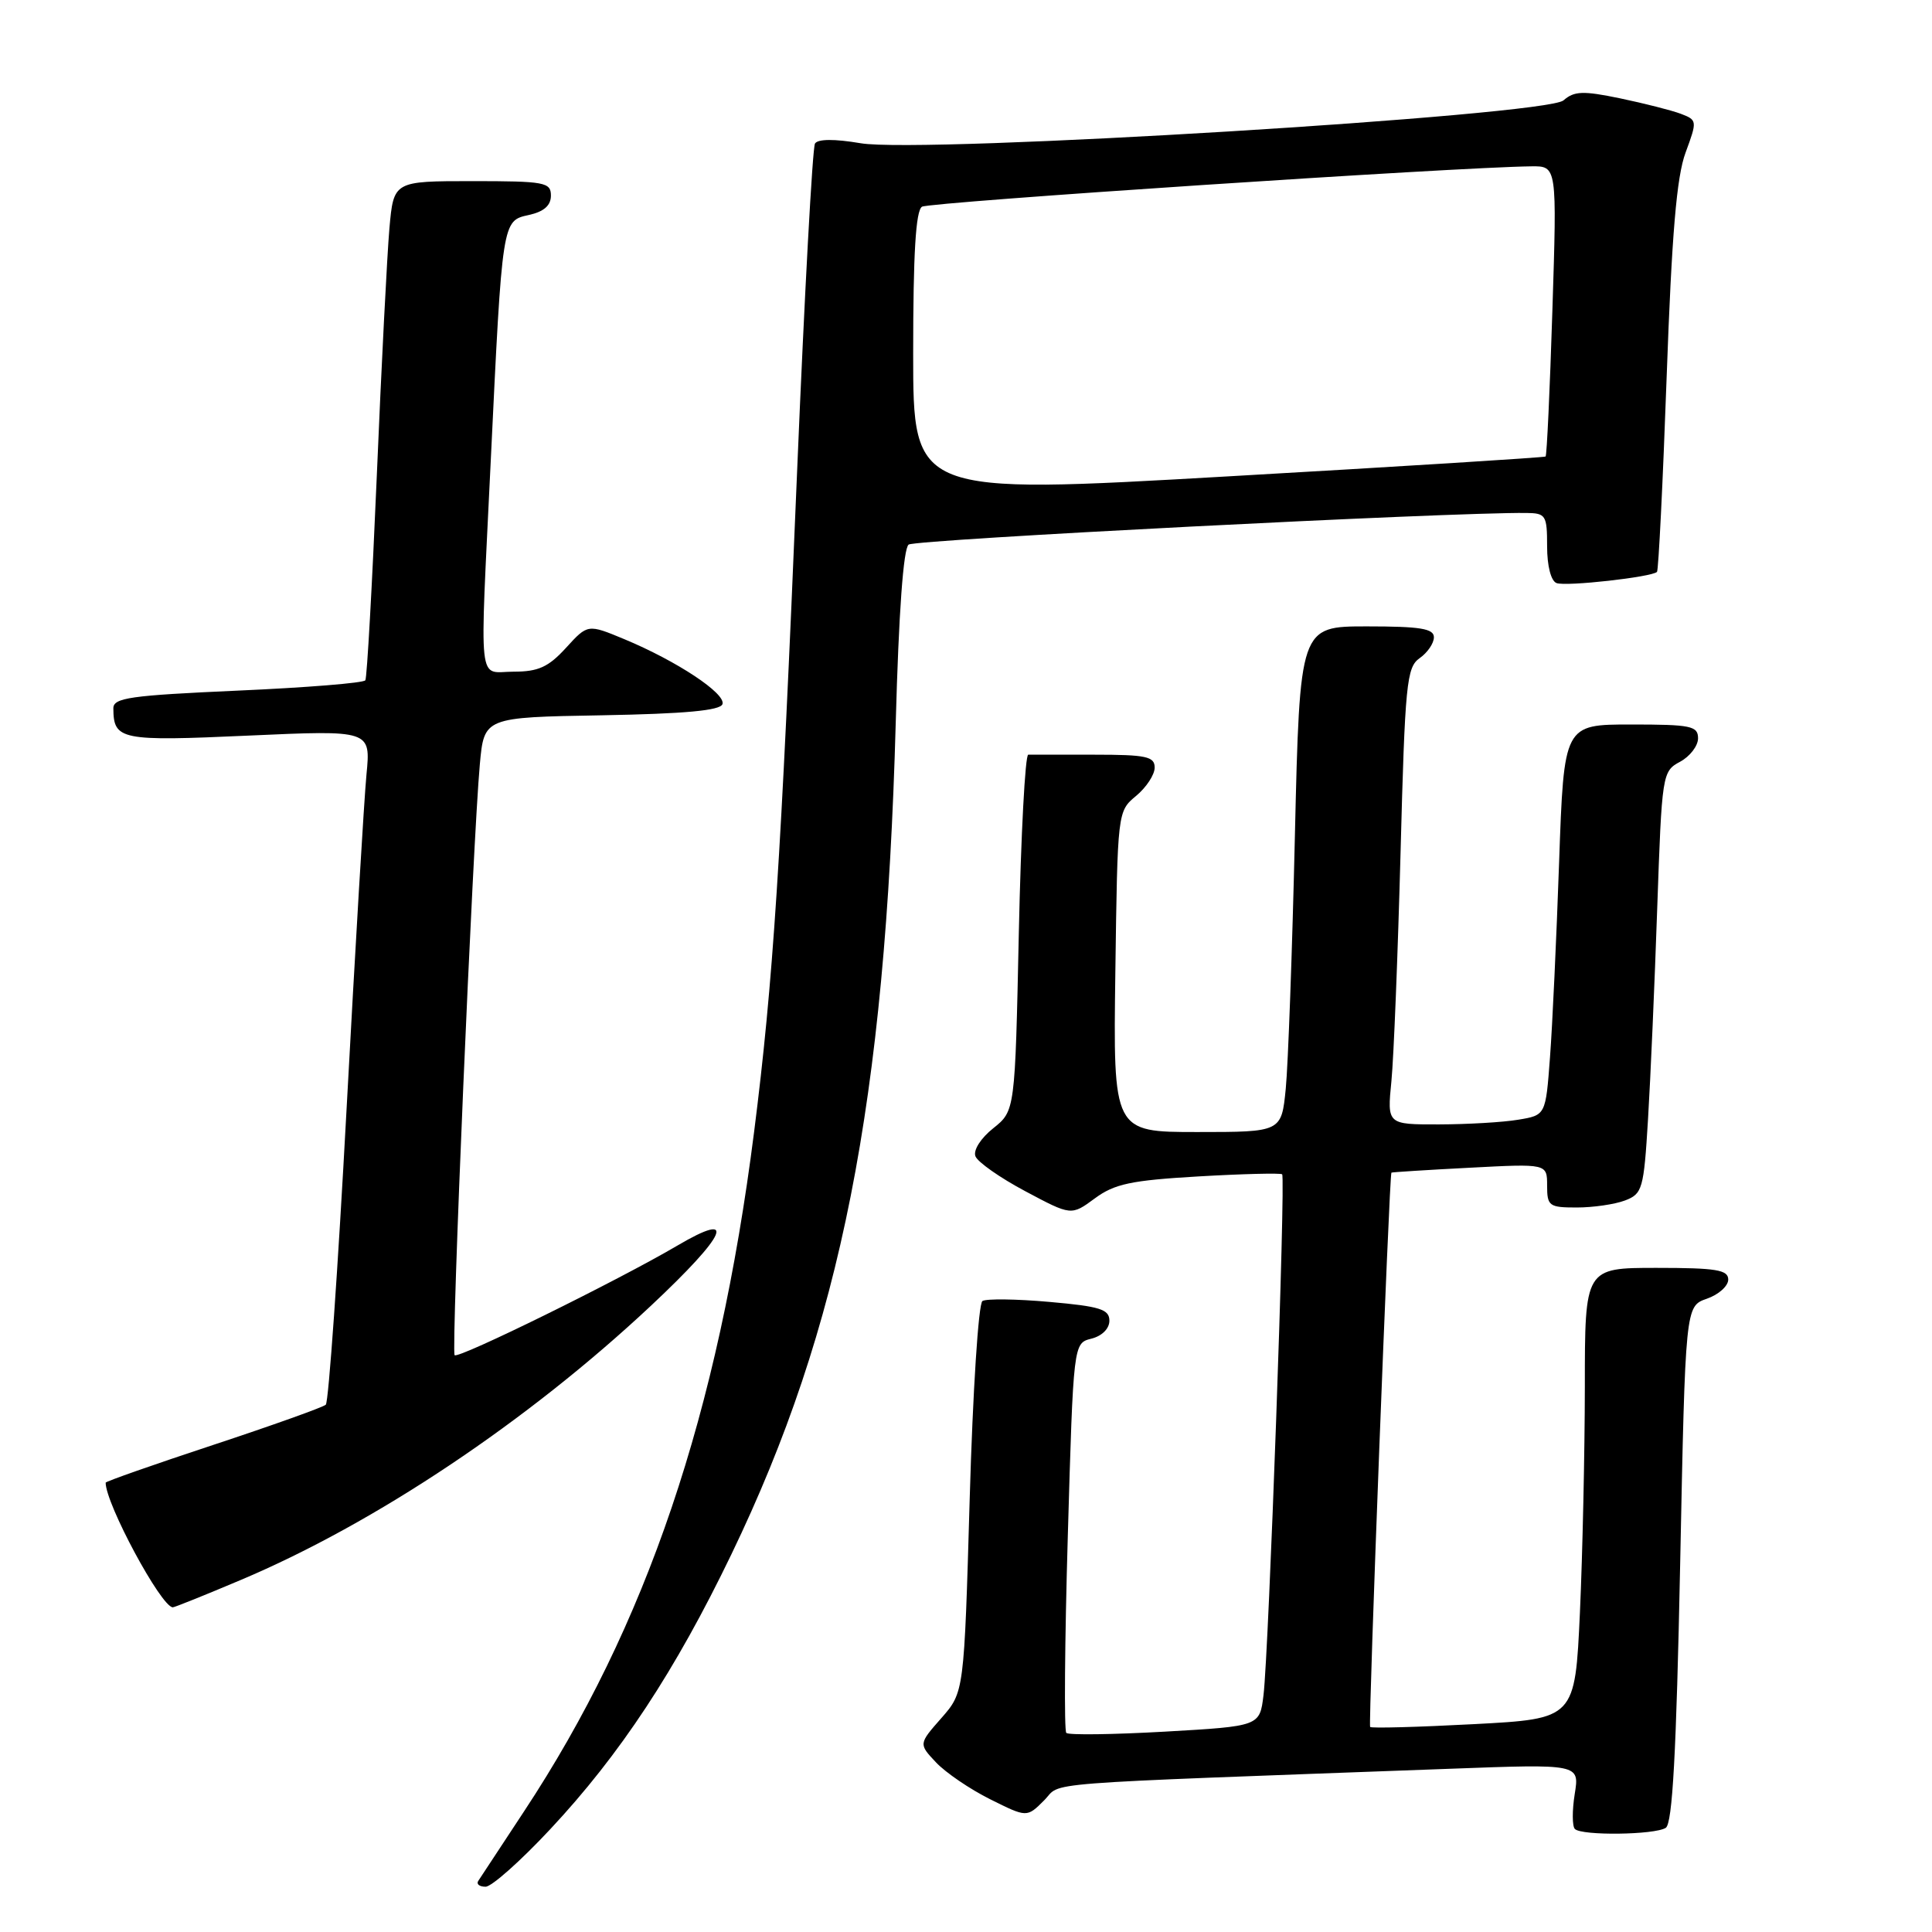 <?xml version="1.0" encoding="UTF-8" standalone="no"?>
<!DOCTYPE svg PUBLIC "-//W3C//DTD SVG 1.1//EN" "http://www.w3.org/Graphics/SVG/1.1/DTD/svg11.dtd" >
<svg xmlns="http://www.w3.org/2000/svg" xmlns:xlink="http://www.w3.org/1999/xlink" version="1.1" viewBox="0 0 256 256">
 <g >
 <path fill="currentColor"
d=" M 72.91 242.38 C 82.17 232.48 89.50 221.35 96.92 205.94 C 111.44 175.82 117.31 146.10 118.69 95.74 C 119.09 81.12 119.70 72.69 120.40 72.16 C 121.29 71.49 192.13 67.86 202.25 67.97 C 204.83 68.00 205.00 68.27 205.00 72.39 C 205.00 74.99 205.51 76.98 206.25 77.26 C 207.50 77.74 218.86 76.47 219.56 75.78 C 219.76 75.57 220.34 63.95 220.84 49.95 C 221.52 30.99 222.16 23.41 223.35 20.21 C 224.90 16.01 224.89 15.91 222.72 15.08 C 221.50 14.62 217.88 13.70 214.67 13.03 C 209.75 12.01 208.59 12.06 207.17 13.30 C 204.87 15.32 122.21 20.37 114.04 18.98 C 110.56 18.39 108.37 18.41 107.99 19.02 C 107.66 19.56 106.60 39.01 105.63 62.25 C 103.48 114.25 102.44 130.14 99.92 150.00 C 95.17 187.35 85.67 215.42 69.45 240.00 C 66.37 244.68 63.63 248.84 63.36 249.25 C 63.10 249.66 63.54 250.00 64.34 250.00 C 65.15 250.00 69.00 246.57 72.91 242.38 Z  M 220.72 242.20 C 221.61 241.63 222.12 232.36 222.63 207.25 C 223.32 173.08 223.32 173.08 226.16 172.09 C 227.72 171.55 229.00 170.41 229.00 169.55 C 229.00 168.26 227.42 168.00 219.50 168.00 C 210.00 168.00 210.00 168.00 210.00 183.75 C 209.99 192.41 209.70 205.86 209.35 213.62 C 208.70 227.75 208.70 227.75 195.27 228.46 C 187.88 228.85 181.71 229.02 181.55 228.83 C 181.29 228.53 184.09 155.64 184.37 155.38 C 184.44 155.32 189.11 155.02 194.75 154.73 C 205.00 154.19 205.00 154.19 205.00 157.09 C 205.00 159.81 205.26 160.00 208.93 160.00 C 211.10 160.00 213.97 159.58 215.32 159.07 C 217.63 158.19 217.81 157.57 218.37 148.32 C 218.70 142.92 219.25 130.34 219.59 120.36 C 220.21 102.55 220.26 102.20 222.61 100.94 C 223.92 100.24 225.00 98.84 225.00 97.83 C 225.00 96.19 224.06 96.00 216.12 96.00 C 207.23 96.00 207.23 96.00 206.59 114.25 C 206.24 124.29 205.70 135.94 205.38 140.13 C 204.81 147.77 204.81 147.77 201.16 148.37 C 199.15 148.71 194.42 148.98 190.65 148.99 C 183.80 149.00 183.80 149.00 184.37 143.25 C 184.68 140.09 185.22 126.48 185.58 113.01 C 186.17 90.57 186.38 88.42 188.11 87.21 C 189.15 86.48 190.00 85.24 190.00 84.44 C 190.00 83.29 188.19 83.00 181.11 83.00 C 172.23 83.00 172.23 83.00 171.58 110.75 C 171.23 126.01 170.68 141.09 170.37 144.25 C 169.80 150.00 169.80 150.00 158.65 150.00 C 147.50 150.00 147.50 150.00 147.79 128.75 C 148.08 107.55 148.08 107.50 150.54 105.46 C 151.89 104.34 153.00 102.65 153.00 101.71 C 153.00 100.24 151.89 100.00 145.00 100.00 C 140.60 100.00 136.66 100.00 136.25 100.00 C 135.84 99.99 135.28 110.61 135.00 123.59 C 134.50 147.19 134.50 147.19 131.61 149.50 C 129.96 150.81 128.94 152.41 129.25 153.21 C 129.54 153.98 132.52 156.07 135.87 157.85 C 141.95 161.09 141.95 161.09 145.06 158.80 C 147.67 156.87 149.86 156.40 158.83 155.88 C 164.70 155.54 169.68 155.42 169.89 155.60 C 170.37 156.02 168.12 218.91 167.42 224.62 C 166.92 228.73 166.92 228.73 154.37 229.45 C 147.47 229.84 141.59 229.92 141.29 229.62 C 140.99 229.33 141.08 217.59 141.49 203.53 C 142.23 177.98 142.23 177.98 144.61 177.38 C 146.02 177.03 147.00 176.05 147.00 175.00 C 147.00 173.49 145.76 173.10 139.06 172.51 C 134.70 172.12 130.70 172.07 130.18 172.39 C 129.65 172.72 128.90 184.36 128.49 198.60 C 127.75 224.22 127.75 224.22 124.74 227.65 C 121.72 231.08 121.72 231.08 124.03 233.53 C 125.30 234.88 128.53 237.08 131.20 238.41 C 136.07 240.84 136.07 240.84 138.35 238.56 C 140.85 236.06 135.79 236.45 192.15 234.37 C 209.30 233.73 209.30 233.73 208.66 237.71 C 208.31 239.90 208.32 241.99 208.68 242.35 C 209.59 243.26 219.24 243.14 220.72 242.20 Z  M 31.89 209.36 C 49.73 201.83 69.91 188.33 86.25 173.02 C 96.37 163.53 97.78 160.32 89.75 165.05 C 81.84 169.70 60.75 180.08 60.24 179.57 C 59.76 179.09 62.65 111.54 63.58 101.28 C 64.15 95.05 64.15 95.05 79.74 94.78 C 90.74 94.58 95.45 94.15 95.73 93.30 C 96.20 91.90 89.68 87.59 82.74 84.70 C 77.88 82.68 77.88 82.68 75.00 85.84 C 72.67 88.39 71.33 89.00 68.06 89.00 C 63.24 89.00 63.55 91.88 65.03 61.00 C 66.56 29.13 66.54 29.26 70.06 28.49 C 72.07 28.05 73.00 27.23 73.00 25.92 C 73.00 24.15 72.19 24.00 62.58 24.00 C 52.16 24.00 52.16 24.00 51.60 30.25 C 51.30 33.69 50.54 48.42 49.93 63.00 C 49.31 77.58 48.63 89.79 48.41 90.14 C 48.19 90.50 40.59 91.11 31.51 91.51 C 17.21 92.15 15.00 92.46 15.02 93.87 C 15.05 98.06 15.96 98.24 32.94 97.47 C 49.13 96.74 49.13 96.74 48.56 102.62 C 48.25 105.85 47.06 125.82 45.92 147.00 C 44.78 168.18 43.54 185.78 43.17 186.13 C 42.80 186.47 36.09 188.87 28.25 191.46 C 20.41 194.05 14.00 196.30 14.00 196.46 C 14.00 199.27 21.33 212.89 22.89 212.98 C 23.11 212.99 27.16 211.36 31.89 209.36 Z  M 121.00 46.82 C 121.00 33.60 121.34 27.91 122.17 27.39 C 123.17 26.78 192.95 22.15 202.91 22.04 C 206.31 22.00 206.31 22.00 205.70 41.12 C 205.37 51.64 204.96 60.35 204.80 60.49 C 204.63 60.62 185.71 61.81 162.75 63.12 C 121.00 65.52 121.00 65.52 121.00 46.82 Z "/>
</g>
</svg>